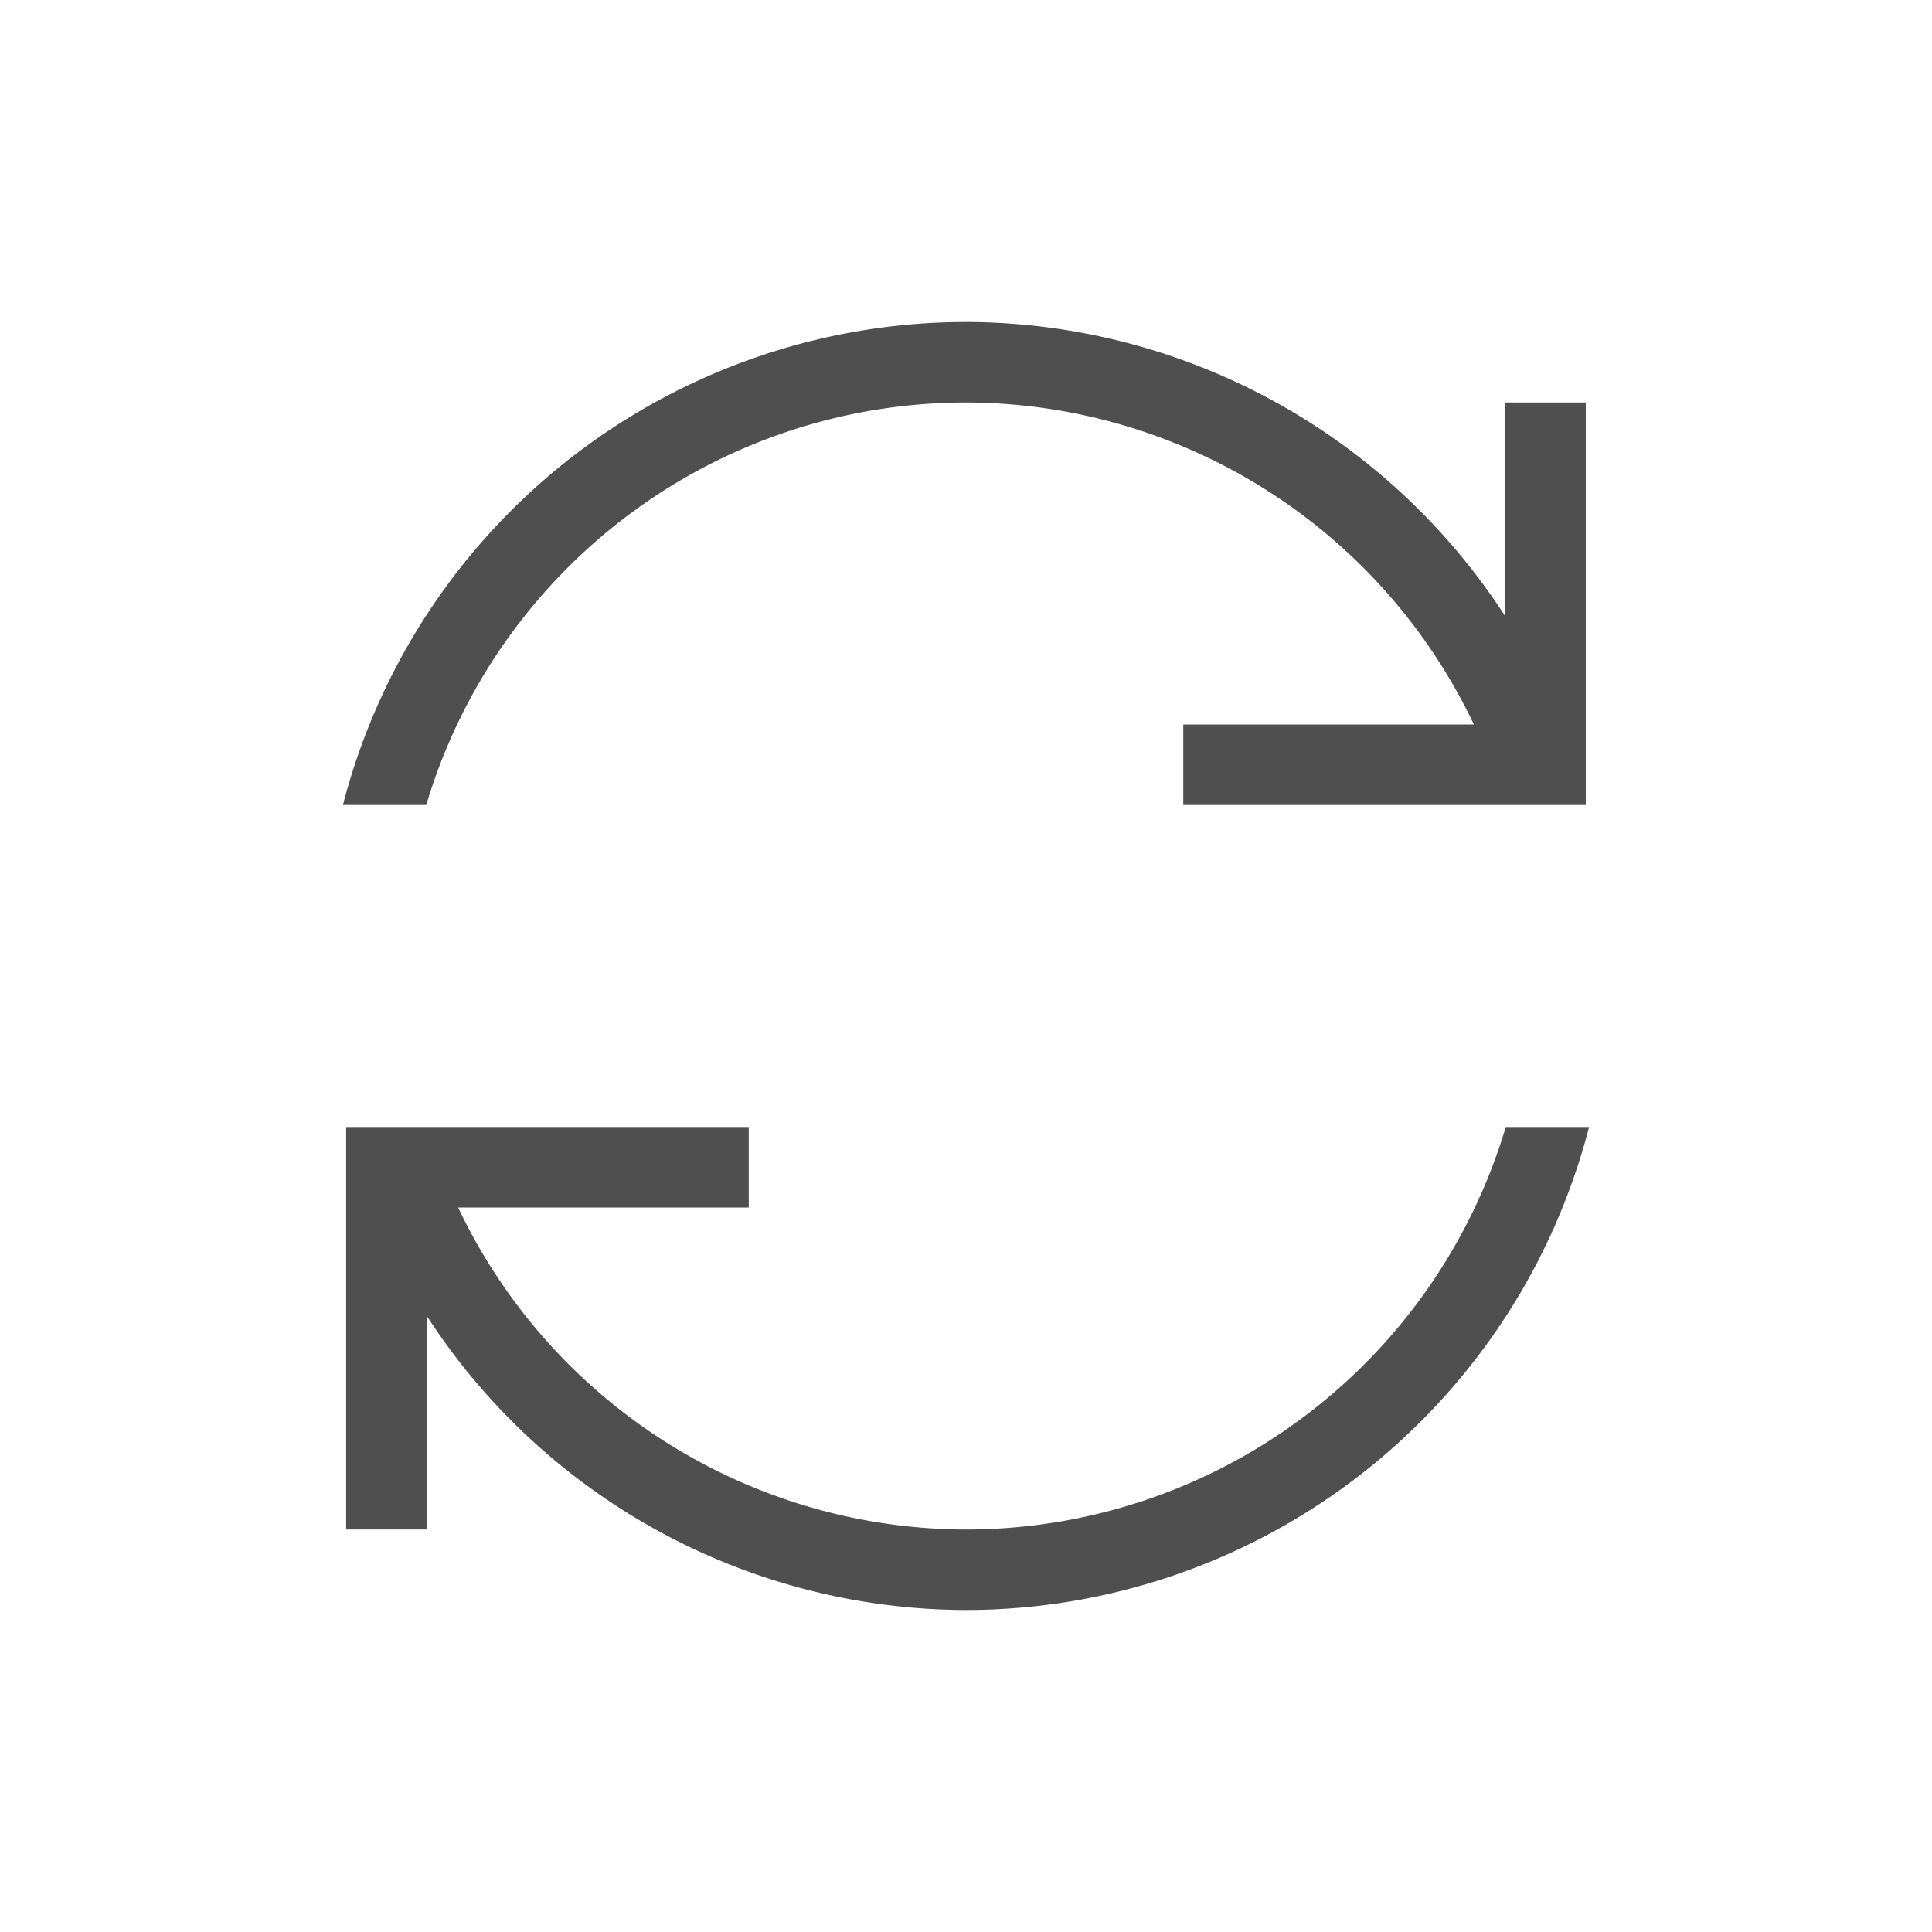 <svg xmlns="http://www.w3.org/2000/svg" viewBox="0 0 24 24">
    <path d="M12 4a8 8 0 0 0-7.74 6h1.035A7 7 0 0 1 12 5a7 7 0 0 1 6.309 4h-3.61v1h5V5h-1v2.656A8 8 0 0 0 12 4zM4.3 14v5h1v-2.656A8 8 0 0 0 12 20a8 8 0 0 0 7.74-6h-1.035A7 7 0 0 1 12 19a7 7 0 0 1-6.309-4h3.61v-1h-5z" style="fill:currentColor;fill-opacity:1;stroke:none;color:#050505;opacity:.7"/>
</svg>
